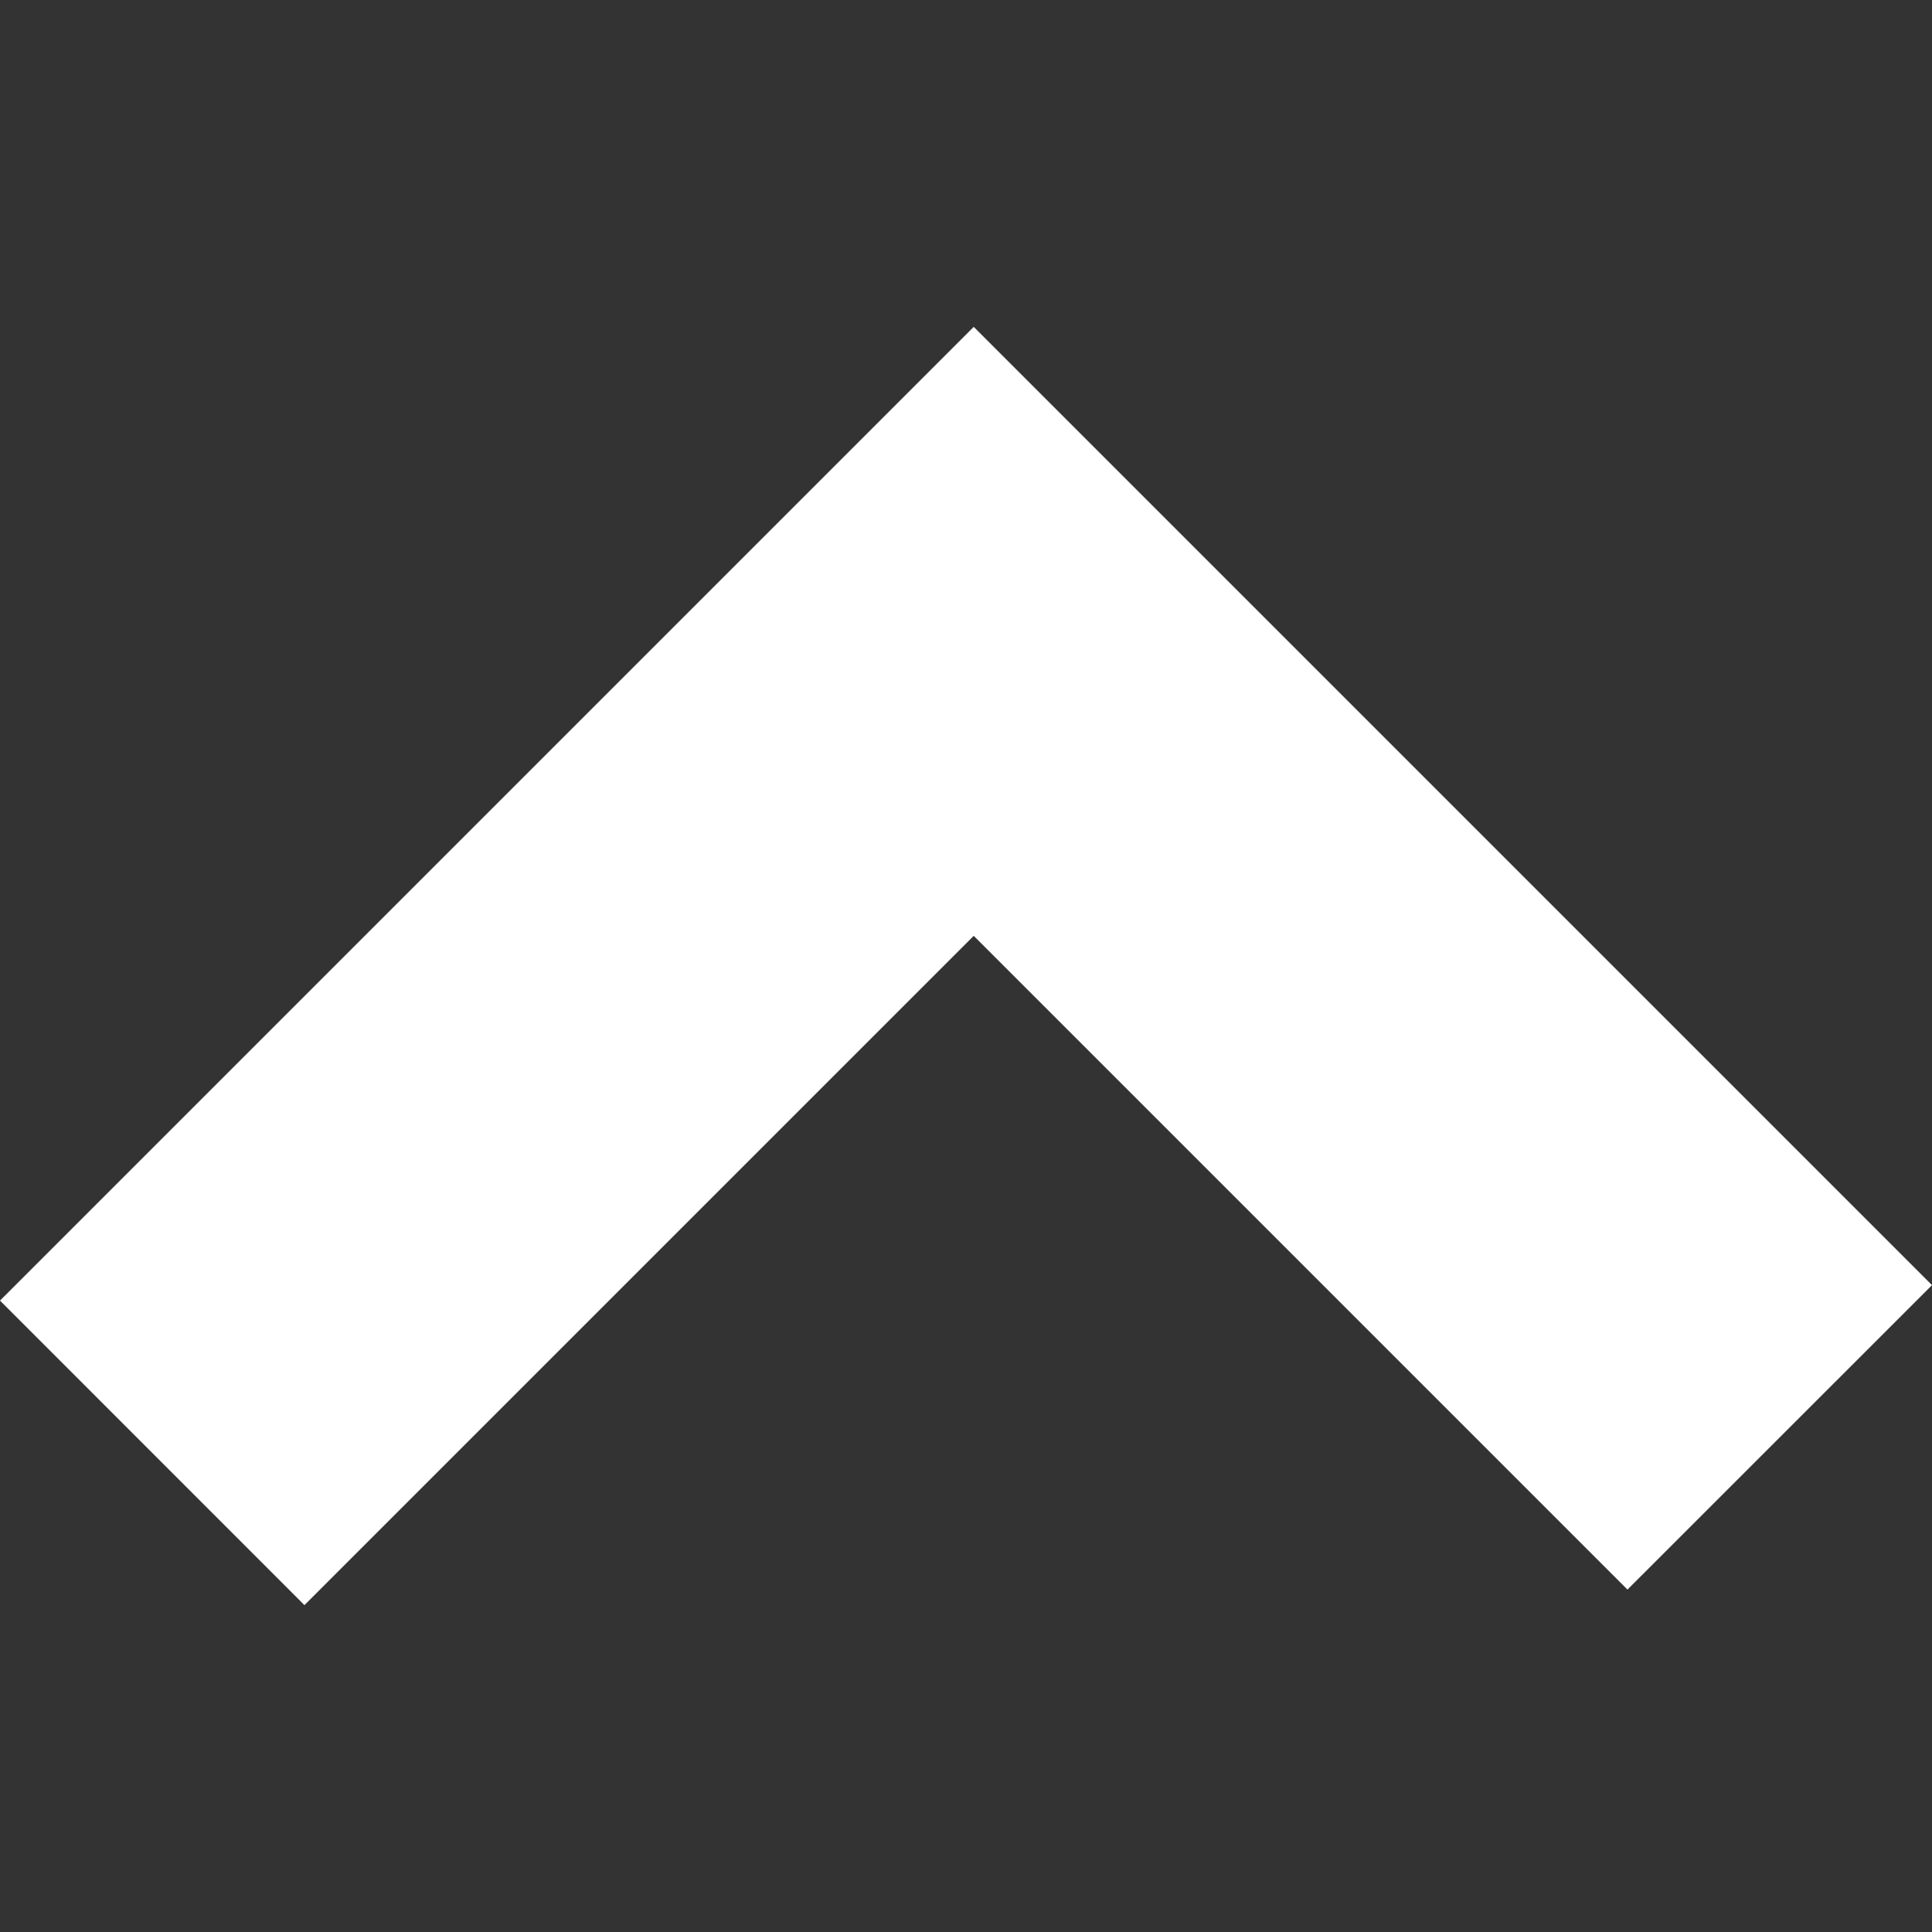 <?xml version="1.0" encoding="utf-8"?>
<!-- Generator: Adobe Illustrator 16.0.0, SVG Export Plug-In . SVG Version: 6.00 Build 0)  -->
<!DOCTYPE svg PUBLIC "-//W3C//DTD SVG 1.1//EN" "http://www.w3.org/Graphics/SVG/1.1/DTD/svg11.dtd">
<svg version="1.1" id="Layer_1" xmlns="http://www.w3.org/2000/svg" xmlns:xlink="http://www.w3.org/1999/xlink" x="0px" y="0px"
	 width="48px" height="48px" viewBox="259.465 259.465 48 48" enable-background="new 259.465 259.465 48 48" xml:space="preserve">
<rect x="259.465" y="259.465" width="48" height="48" fill="#333333" stroke="none"/>
<title>arrow</title>
<polygon fill="#FFFFFF" points="259.465,291.778 267.029,299.344 283.657,282.716 299.899,298.958 307.465,291.394 283.657,267.586 
	276.093,275.15 276.093,275.15 "/>
</svg>

